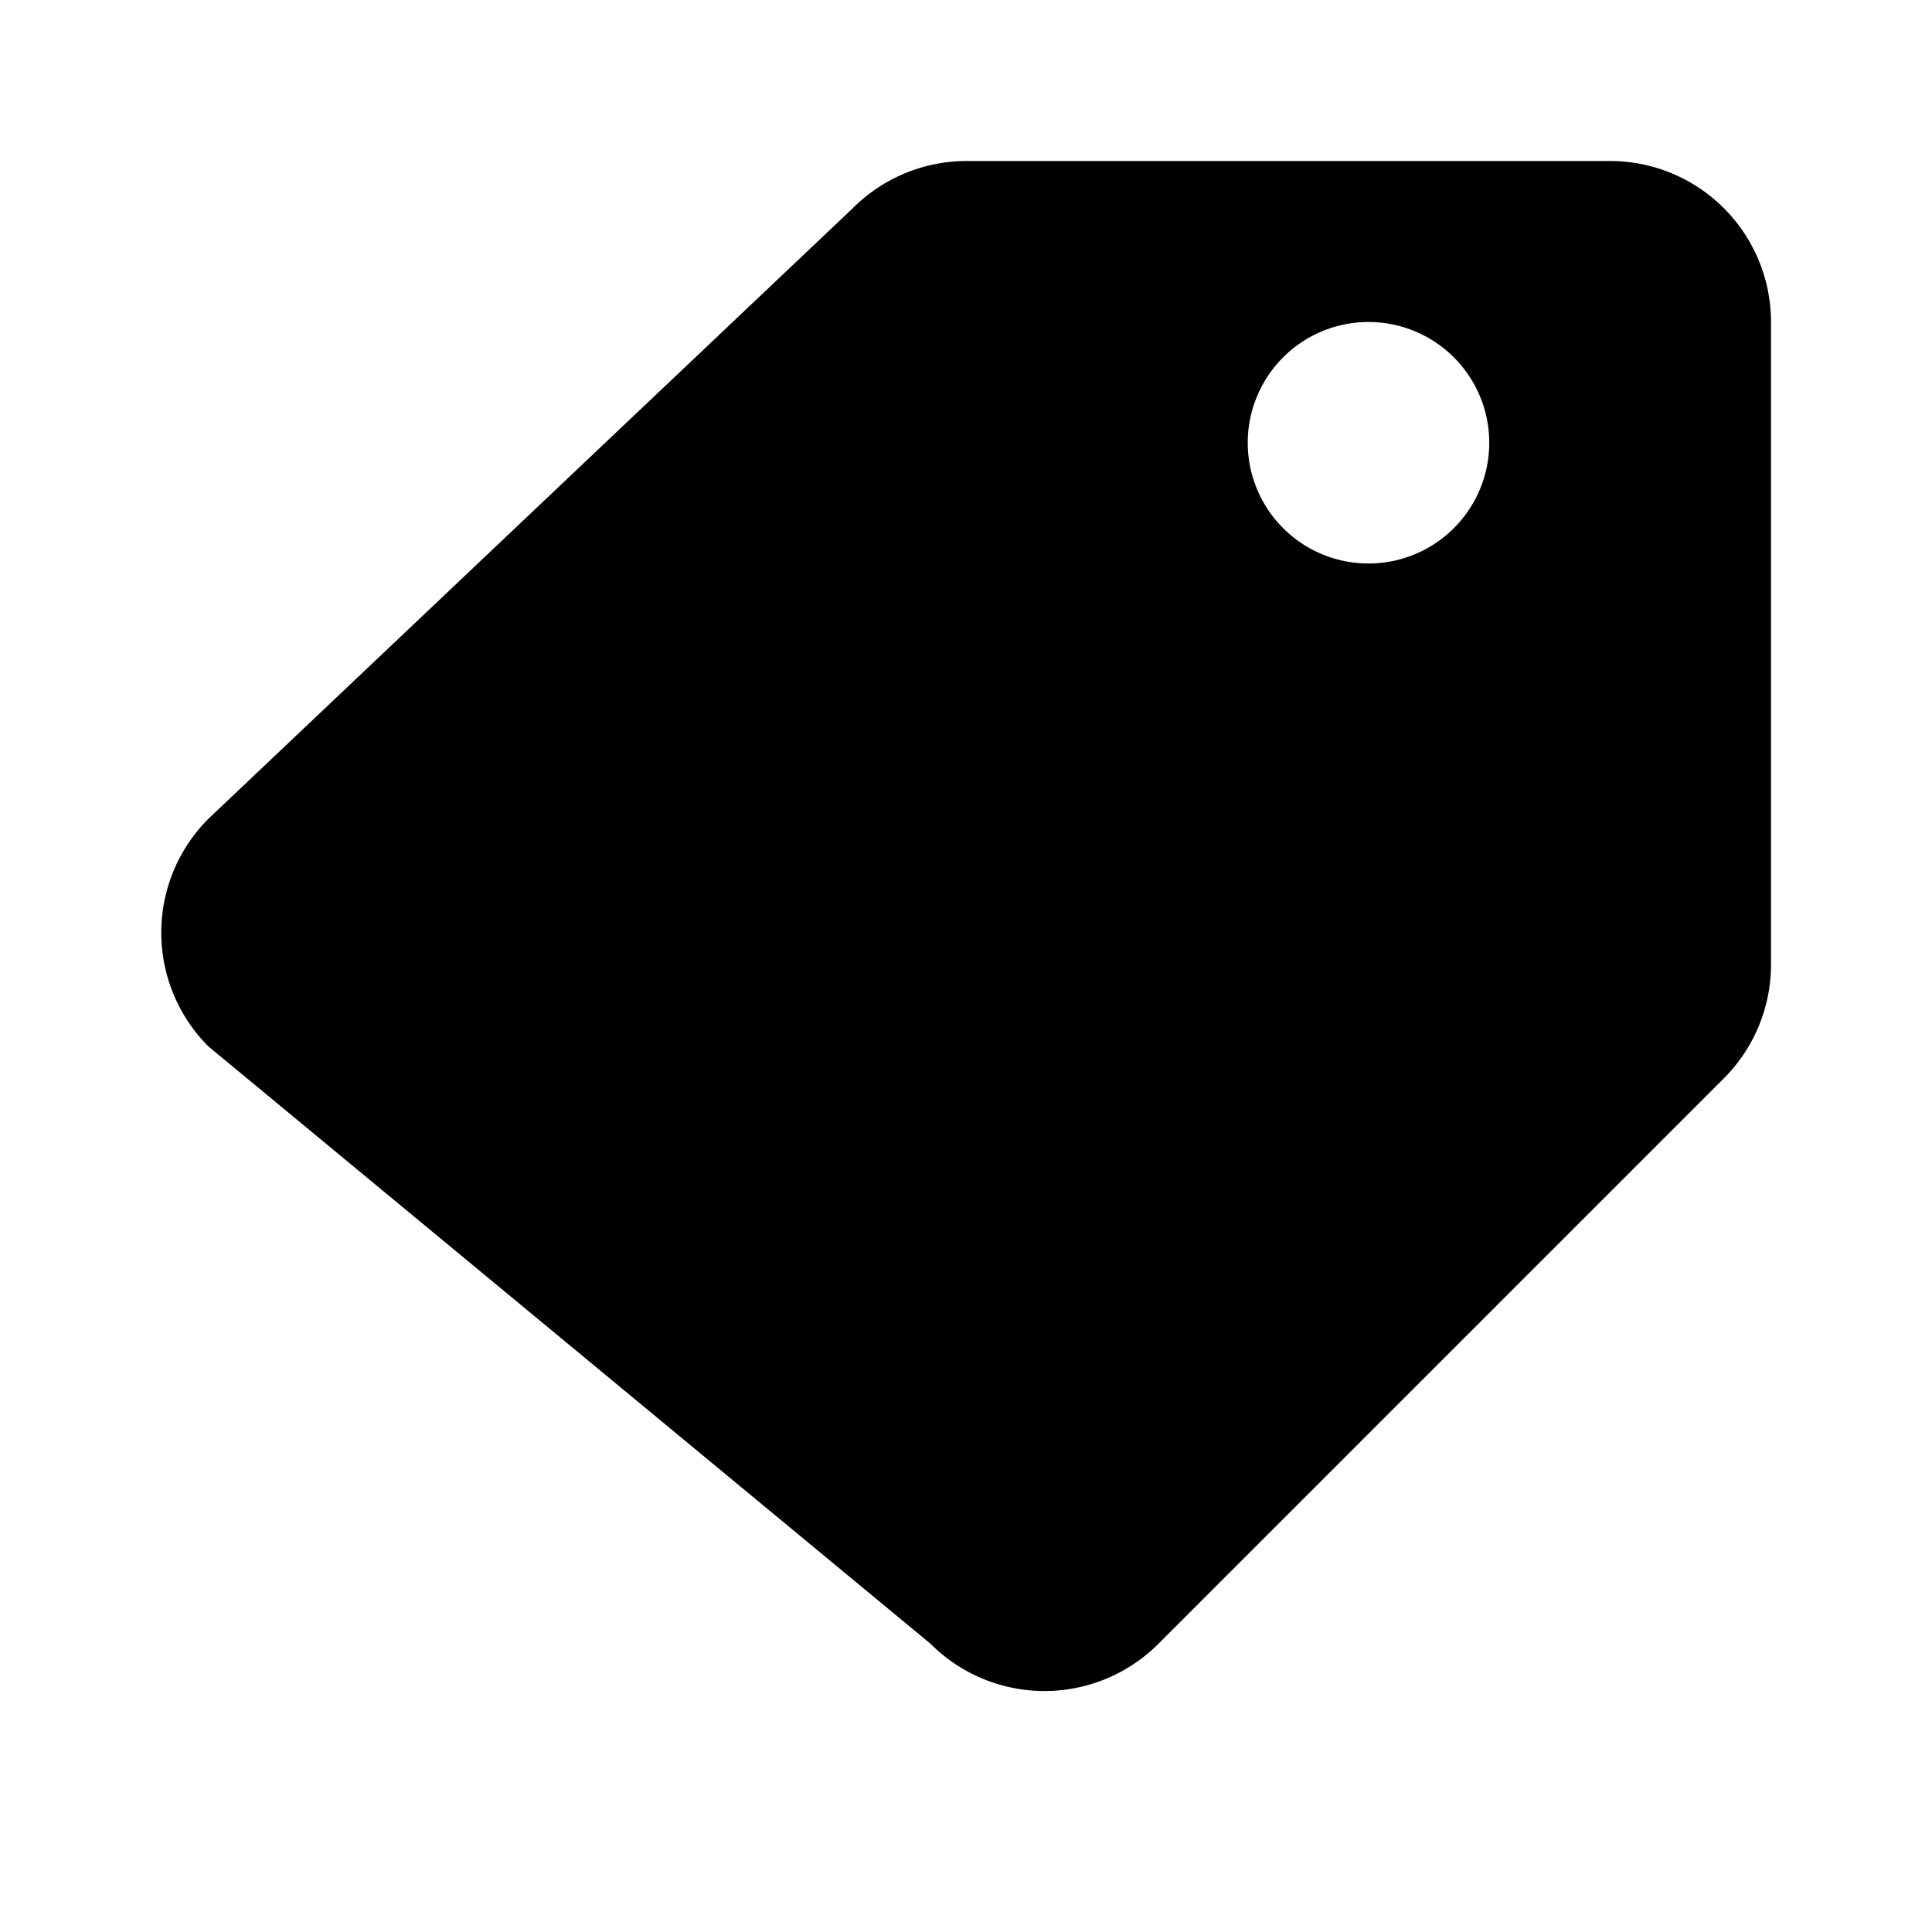 <svg xmlns="http://www.w3.org/2000/svg" viewBox="0 0 24 24" fill="currentColor">
  <path d="M10.59 2.59a2 2 0 0 1 1.41-.59H20a2 2 0 0 1 2 2v7.99a2 2 0 0 1-.59 1.41l-7.02 7.02a2 2 0 0 1-2.83 0L2.59 13a2 2 0 0 1 0-2.83l8-7.58zM17 7a1.5 1.5 0 1 0 0-3 1.5 1.5 0 0 0 0 3z"/>
</svg>

